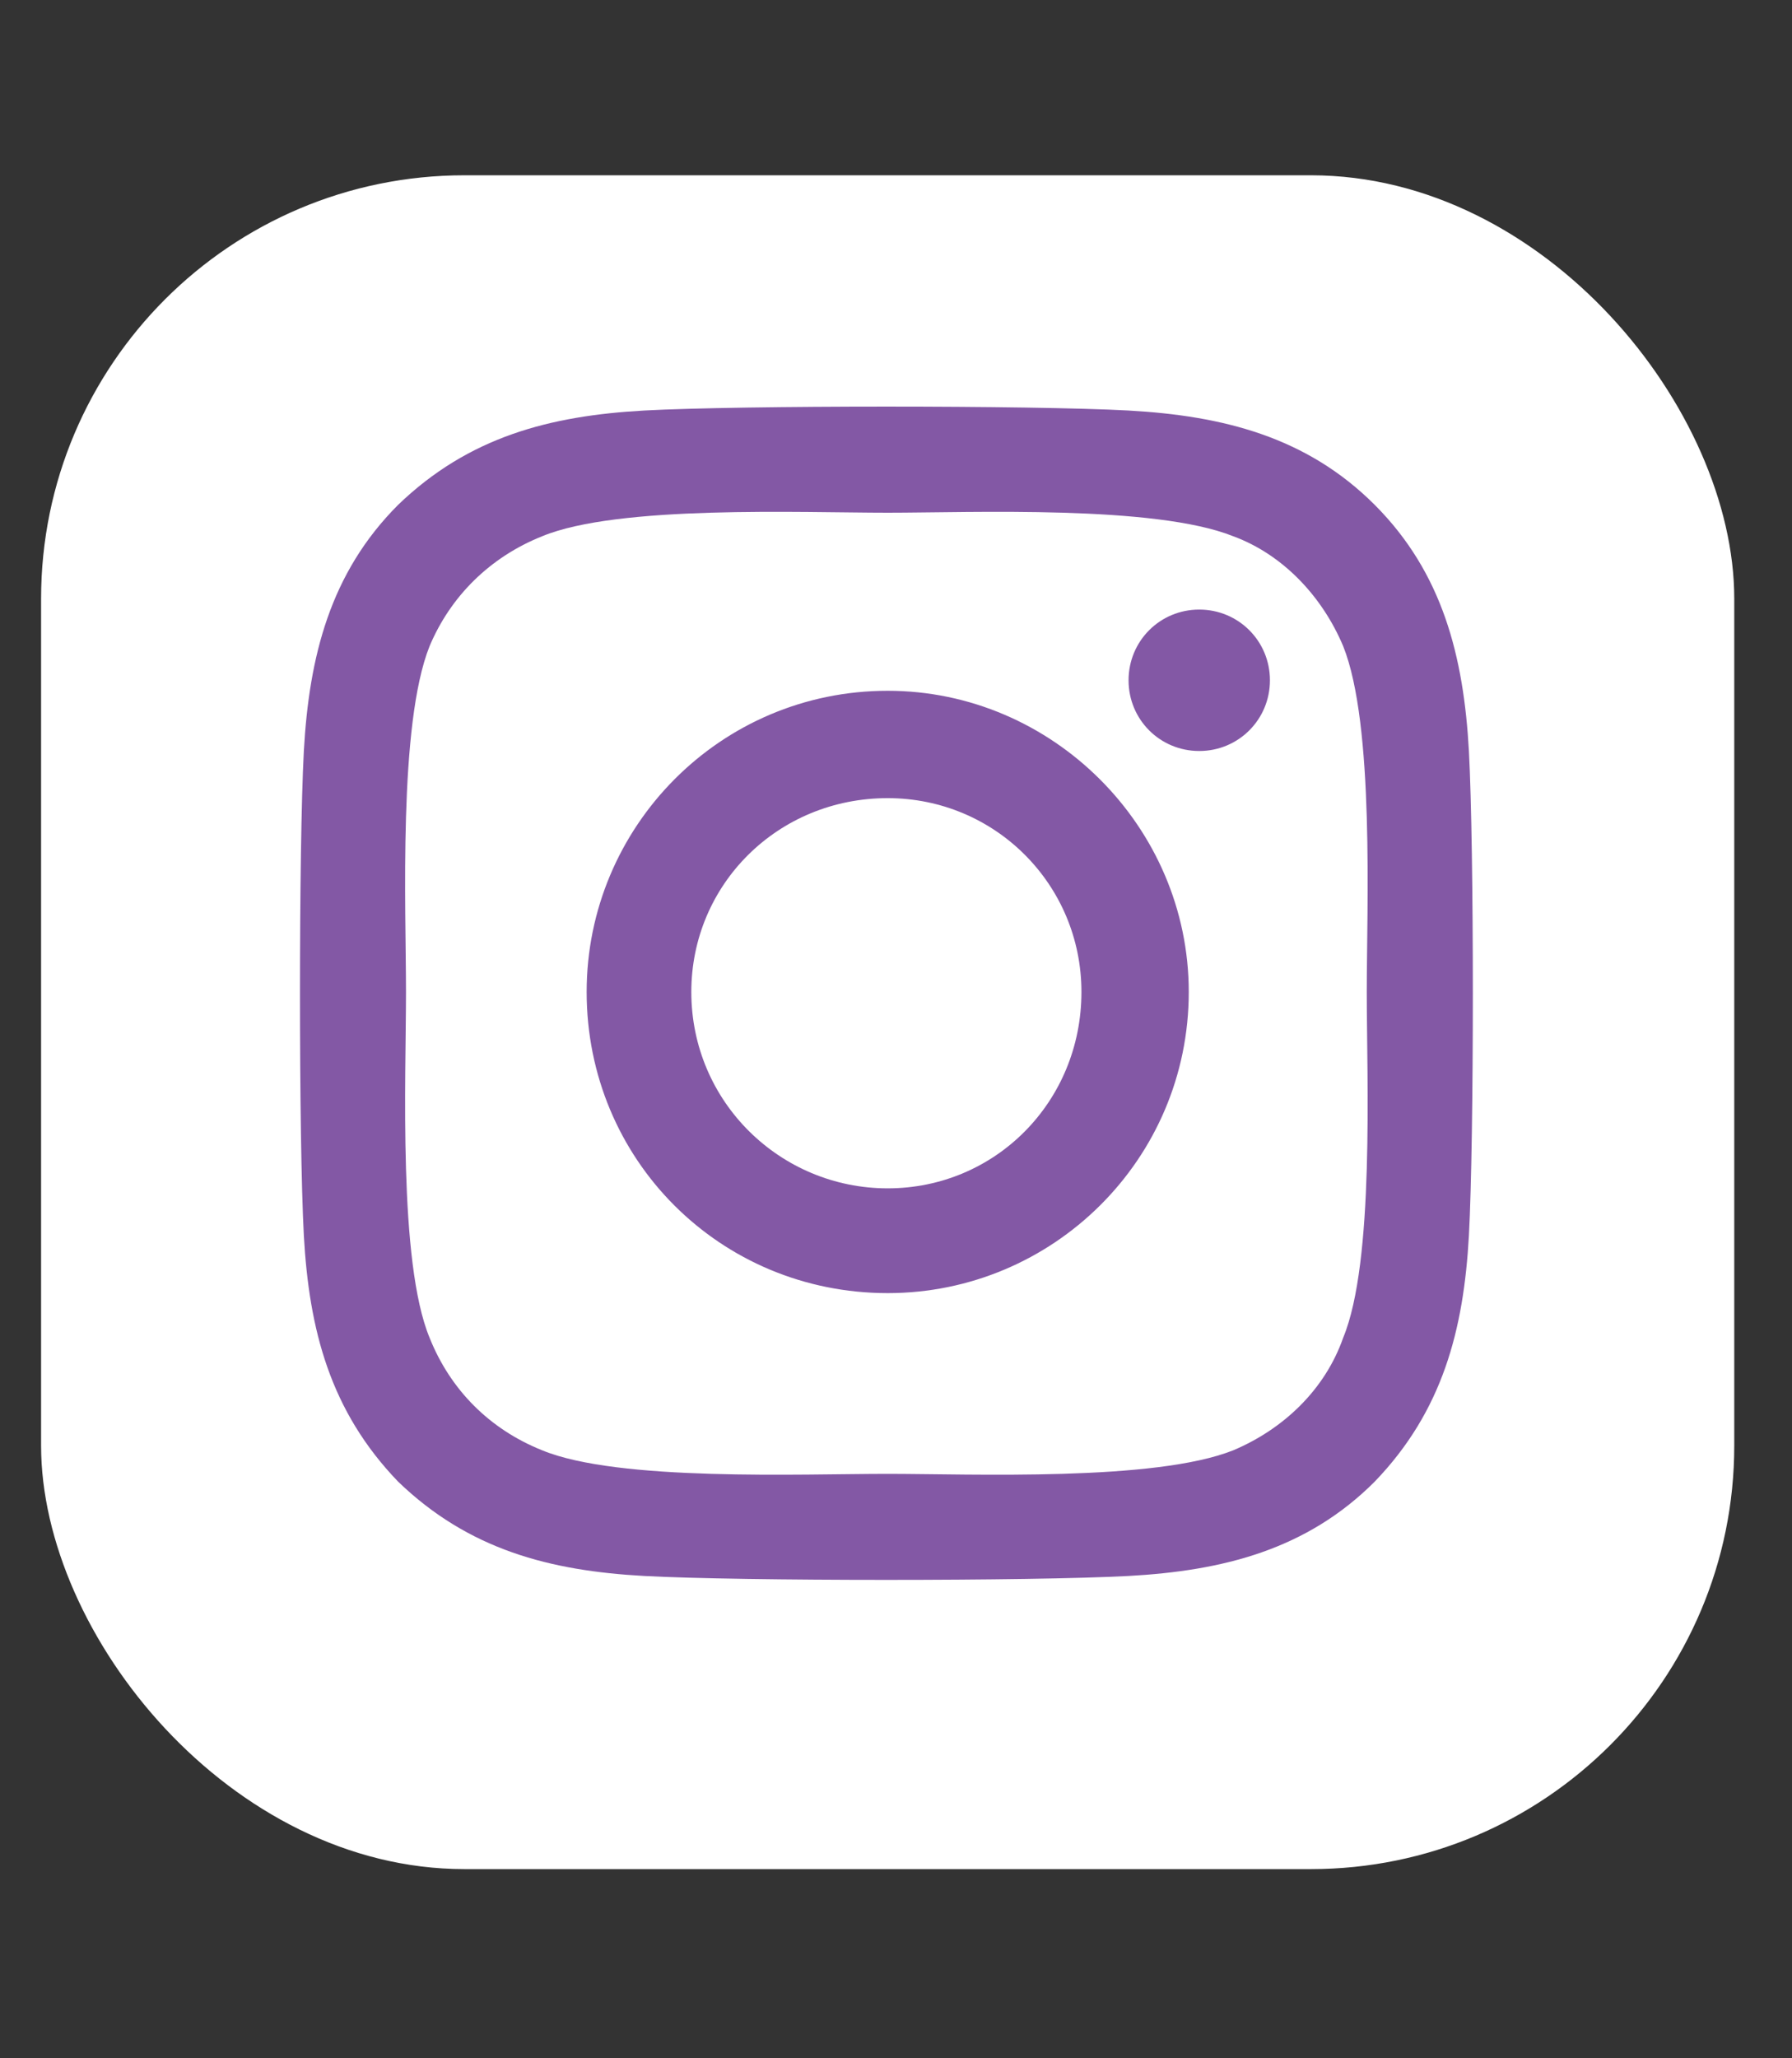 <svg width="27" height="31" viewBox="0 0 27 31" fill="none" xmlns="http://www.w3.org/2000/svg">
<rect x="0" y="0" width="27" height="31" fill="#333333" stroke="none"/>
<rect x="0.619" y="2.64" width="25.511" height="25.511" rx="6.378" fill="white"/>
<path d="M13.375 10.404C15.86 10.404 17.911 12.455 17.911 14.94C17.911 17.465 15.86 19.476 13.375 19.476C10.85 19.476 8.839 17.465 8.839 14.94C8.839 12.455 10.85 10.404 13.375 10.404ZM13.375 17.898C14.992 17.898 16.294 16.597 16.294 14.94C16.294 13.323 14.992 12.021 13.375 12.021C11.718 12.021 10.416 13.323 10.416 14.94C10.416 16.597 11.758 17.898 13.375 17.898ZM19.134 10.246C19.134 10.838 18.66 11.311 18.069 11.311C17.477 11.311 17.004 10.838 17.004 10.246C17.004 9.654 17.477 9.181 18.069 9.181C18.66 9.181 19.134 9.654 19.134 10.246ZM22.132 11.311C22.211 12.771 22.211 17.149 22.132 18.609C22.053 20.029 21.737 21.251 20.712 22.316C19.686 23.342 18.424 23.658 17.004 23.736C15.544 23.815 11.166 23.815 9.706 23.736C8.286 23.658 7.064 23.342 5.999 22.316C4.973 21.251 4.657 20.029 4.578 18.609C4.5 17.149 4.5 12.771 4.578 11.311C4.657 9.891 4.973 8.629 5.999 7.603C7.064 6.578 8.286 6.262 9.706 6.183C11.166 6.104 15.544 6.104 17.004 6.183C18.424 6.262 19.686 6.578 20.712 7.603C21.737 8.629 22.053 9.891 22.132 11.311ZM20.238 20.147C20.712 19.003 20.593 16.242 20.593 14.94C20.593 13.678 20.712 10.917 20.238 9.733C19.923 8.984 19.331 8.353 18.582 8.077C17.398 7.603 14.637 7.722 13.375 7.722C12.073 7.722 9.312 7.603 8.168 8.077C7.379 8.392 6.787 8.984 6.472 9.733C5.999 10.917 6.117 13.678 6.117 14.94C6.117 16.242 5.999 19.003 6.472 20.147C6.787 20.936 7.379 21.527 8.168 21.843C9.312 22.316 12.073 22.198 13.375 22.198C14.637 22.198 17.398 22.316 18.582 21.843C19.331 21.527 19.962 20.936 20.238 20.147Z" fill="#8358A5"/>
</svg>
